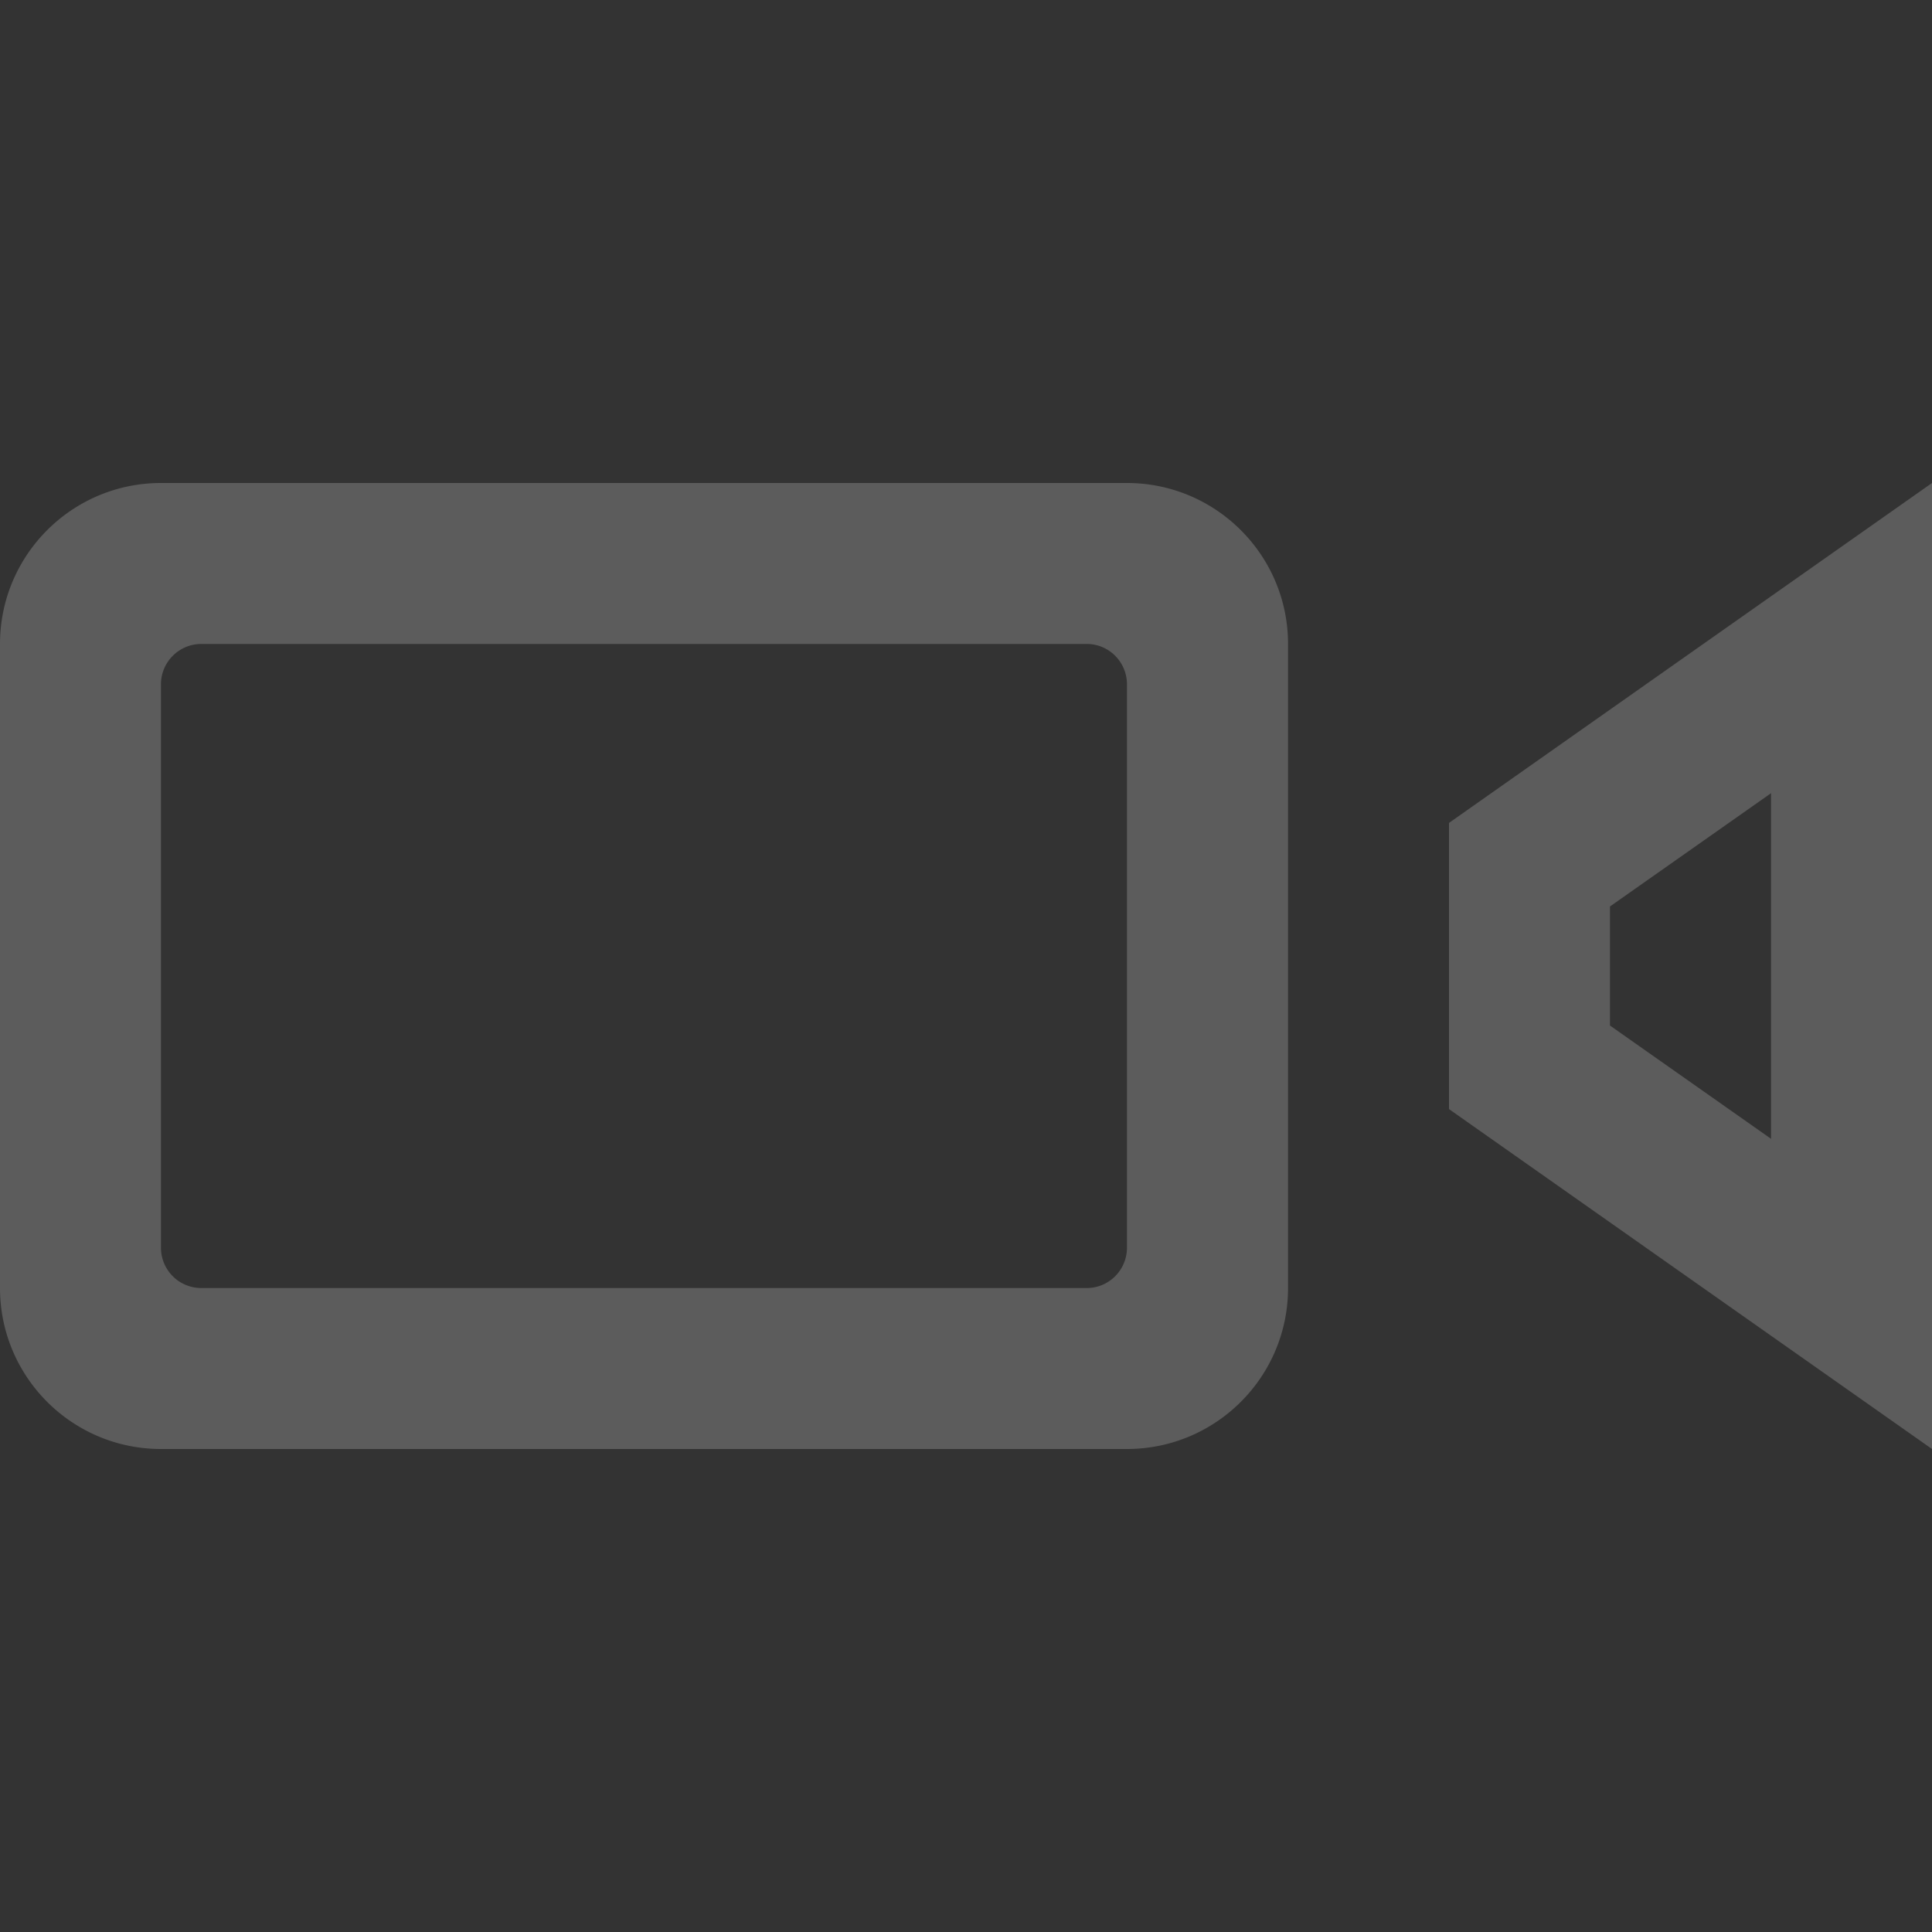 <svg width="16" height="16" fill="none" xmlns="http://www.w3.org/2000/svg">
    <rect width="100%" height="100%" fill="#333333" stroke="none"/>
    <path d="M9 5.333c.184 0 .333.15.333.334v4.666c0 .184-.149.334-.333.334H1.667a.334.334 0 01-.334-.334V5.667c0-.184.15-.334.334-.334H9zm1.667 0c0-.736-.598-1.333-1.334-1.333h-8C.597 4 0 4.597 0 5.333v5.334C0 11.403.597 12 1.333 12h8c.736 0 1.334-.597 1.334-1.333V5.333zm4 1.236v2.862l-1.334-.938v-.986l1.334-.938zM16 4l-4 2.815v2.37L16 12V4z" fill="#fff" fill-opacity=".2"/>
</svg>
